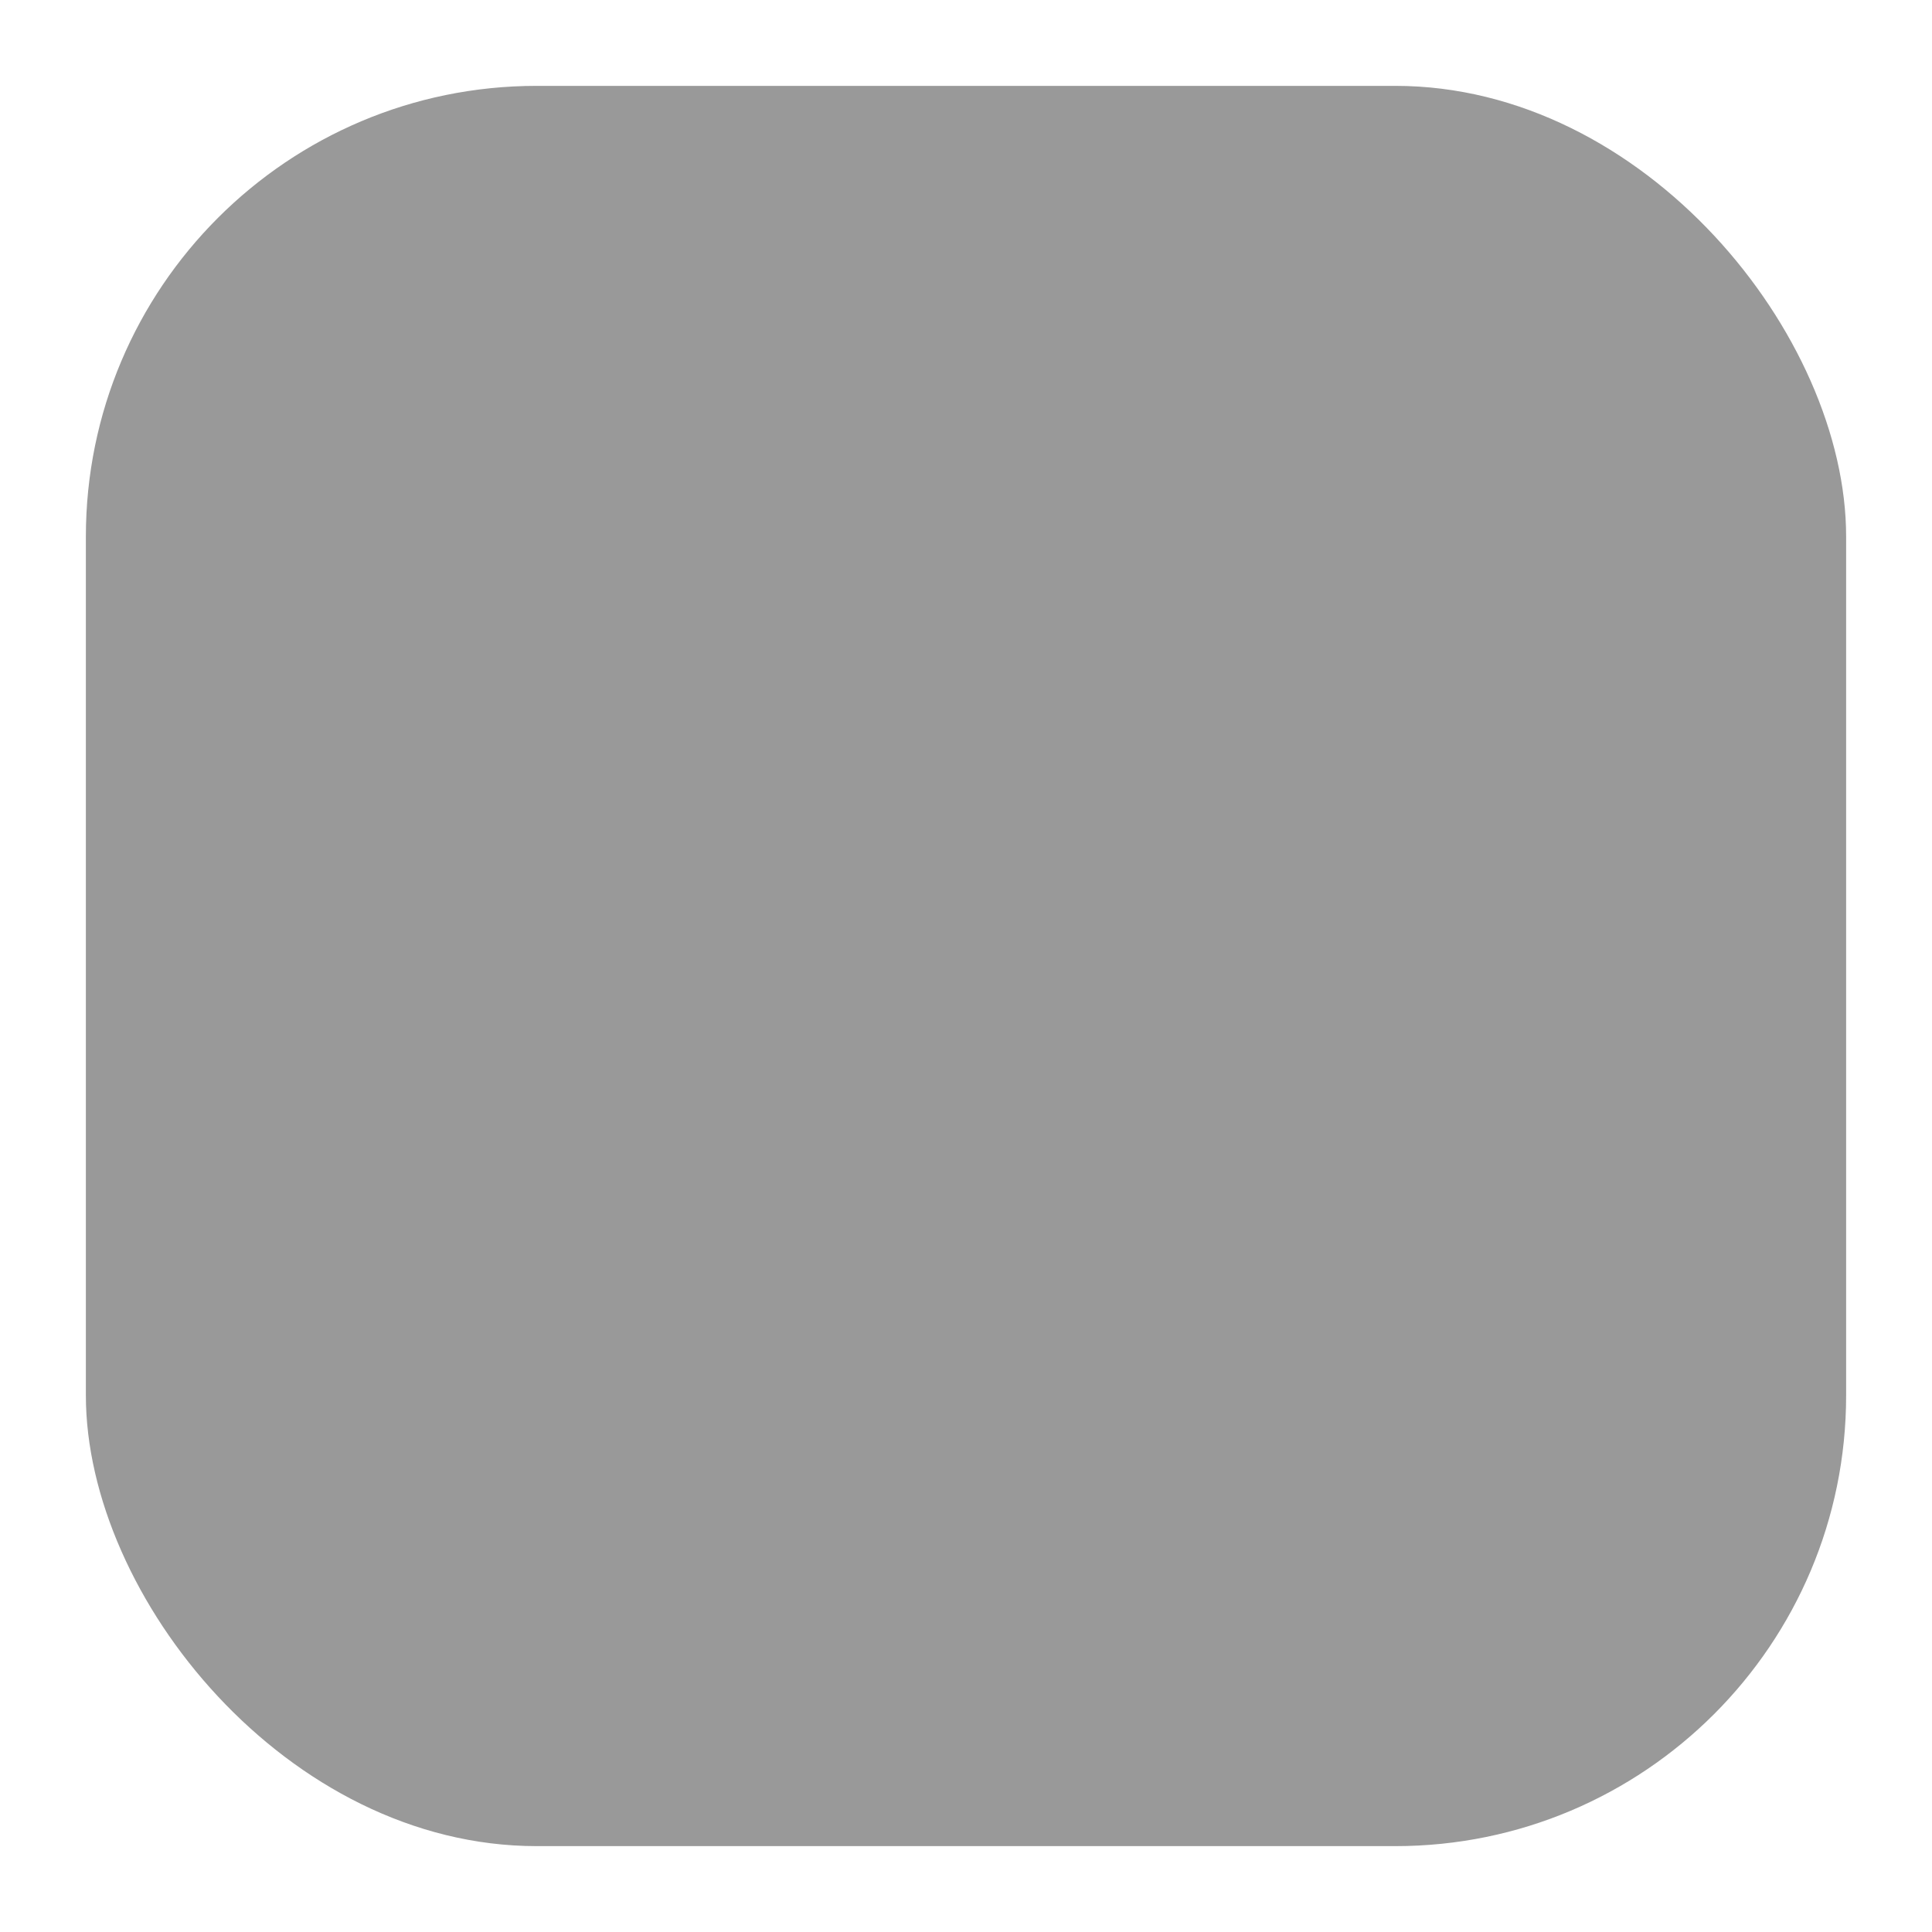 <svg viewBox="0 0 18 18" xmlns="http://www.w3.org/2000/svg"><g opacity="0.4"><path d="M13.6 3.3a1.1 1.1 0 1 1-1.1 1.1c0-.606.412-1.1 1.1-1.1"/><rect x="0.8" y="0.8" width="16.4" height="16.4" rx="4.2" stroke-width="1.6"/><circle cx="9" cy="9" r="3.7" stroke-width="1.6"/></g></svg>